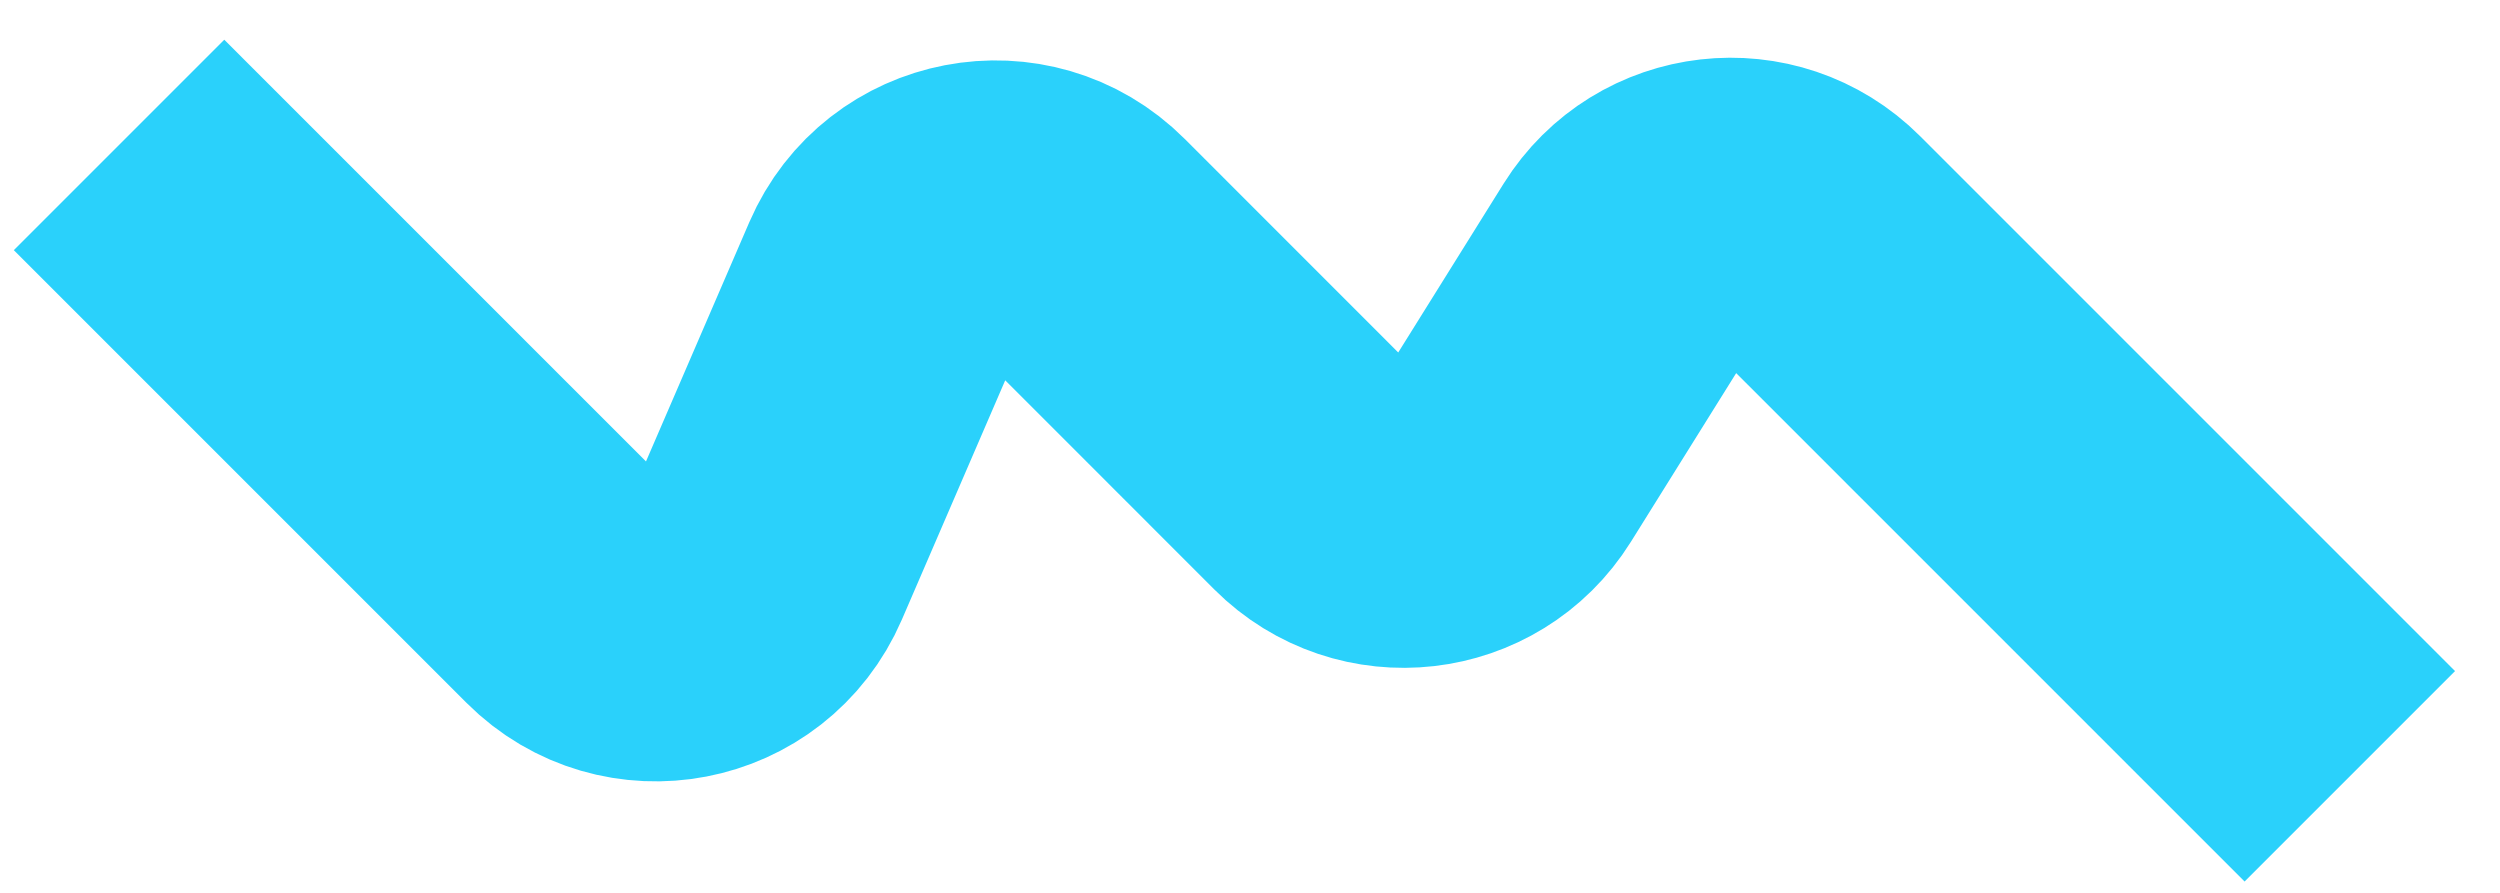 <svg width="42" height="15" viewBox="0 0 42 15" fill="none" xmlns="http://www.w3.org/2000/svg">
<path d="M2 2.435L9.606 10.041C10.605 11.04 12.296 10.716 12.856 9.419L14.884 4.723C15.444 3.426 17.136 3.102 18.135 4.101L22.167 8.134C23.077 9.044 24.597 8.87 25.278 7.779L27.38 4.411C28.061 3.319 29.581 3.146 30.491 4.056L39.477 13.042" stroke="#2AD1FB" stroke-width="5"/>
</svg>
